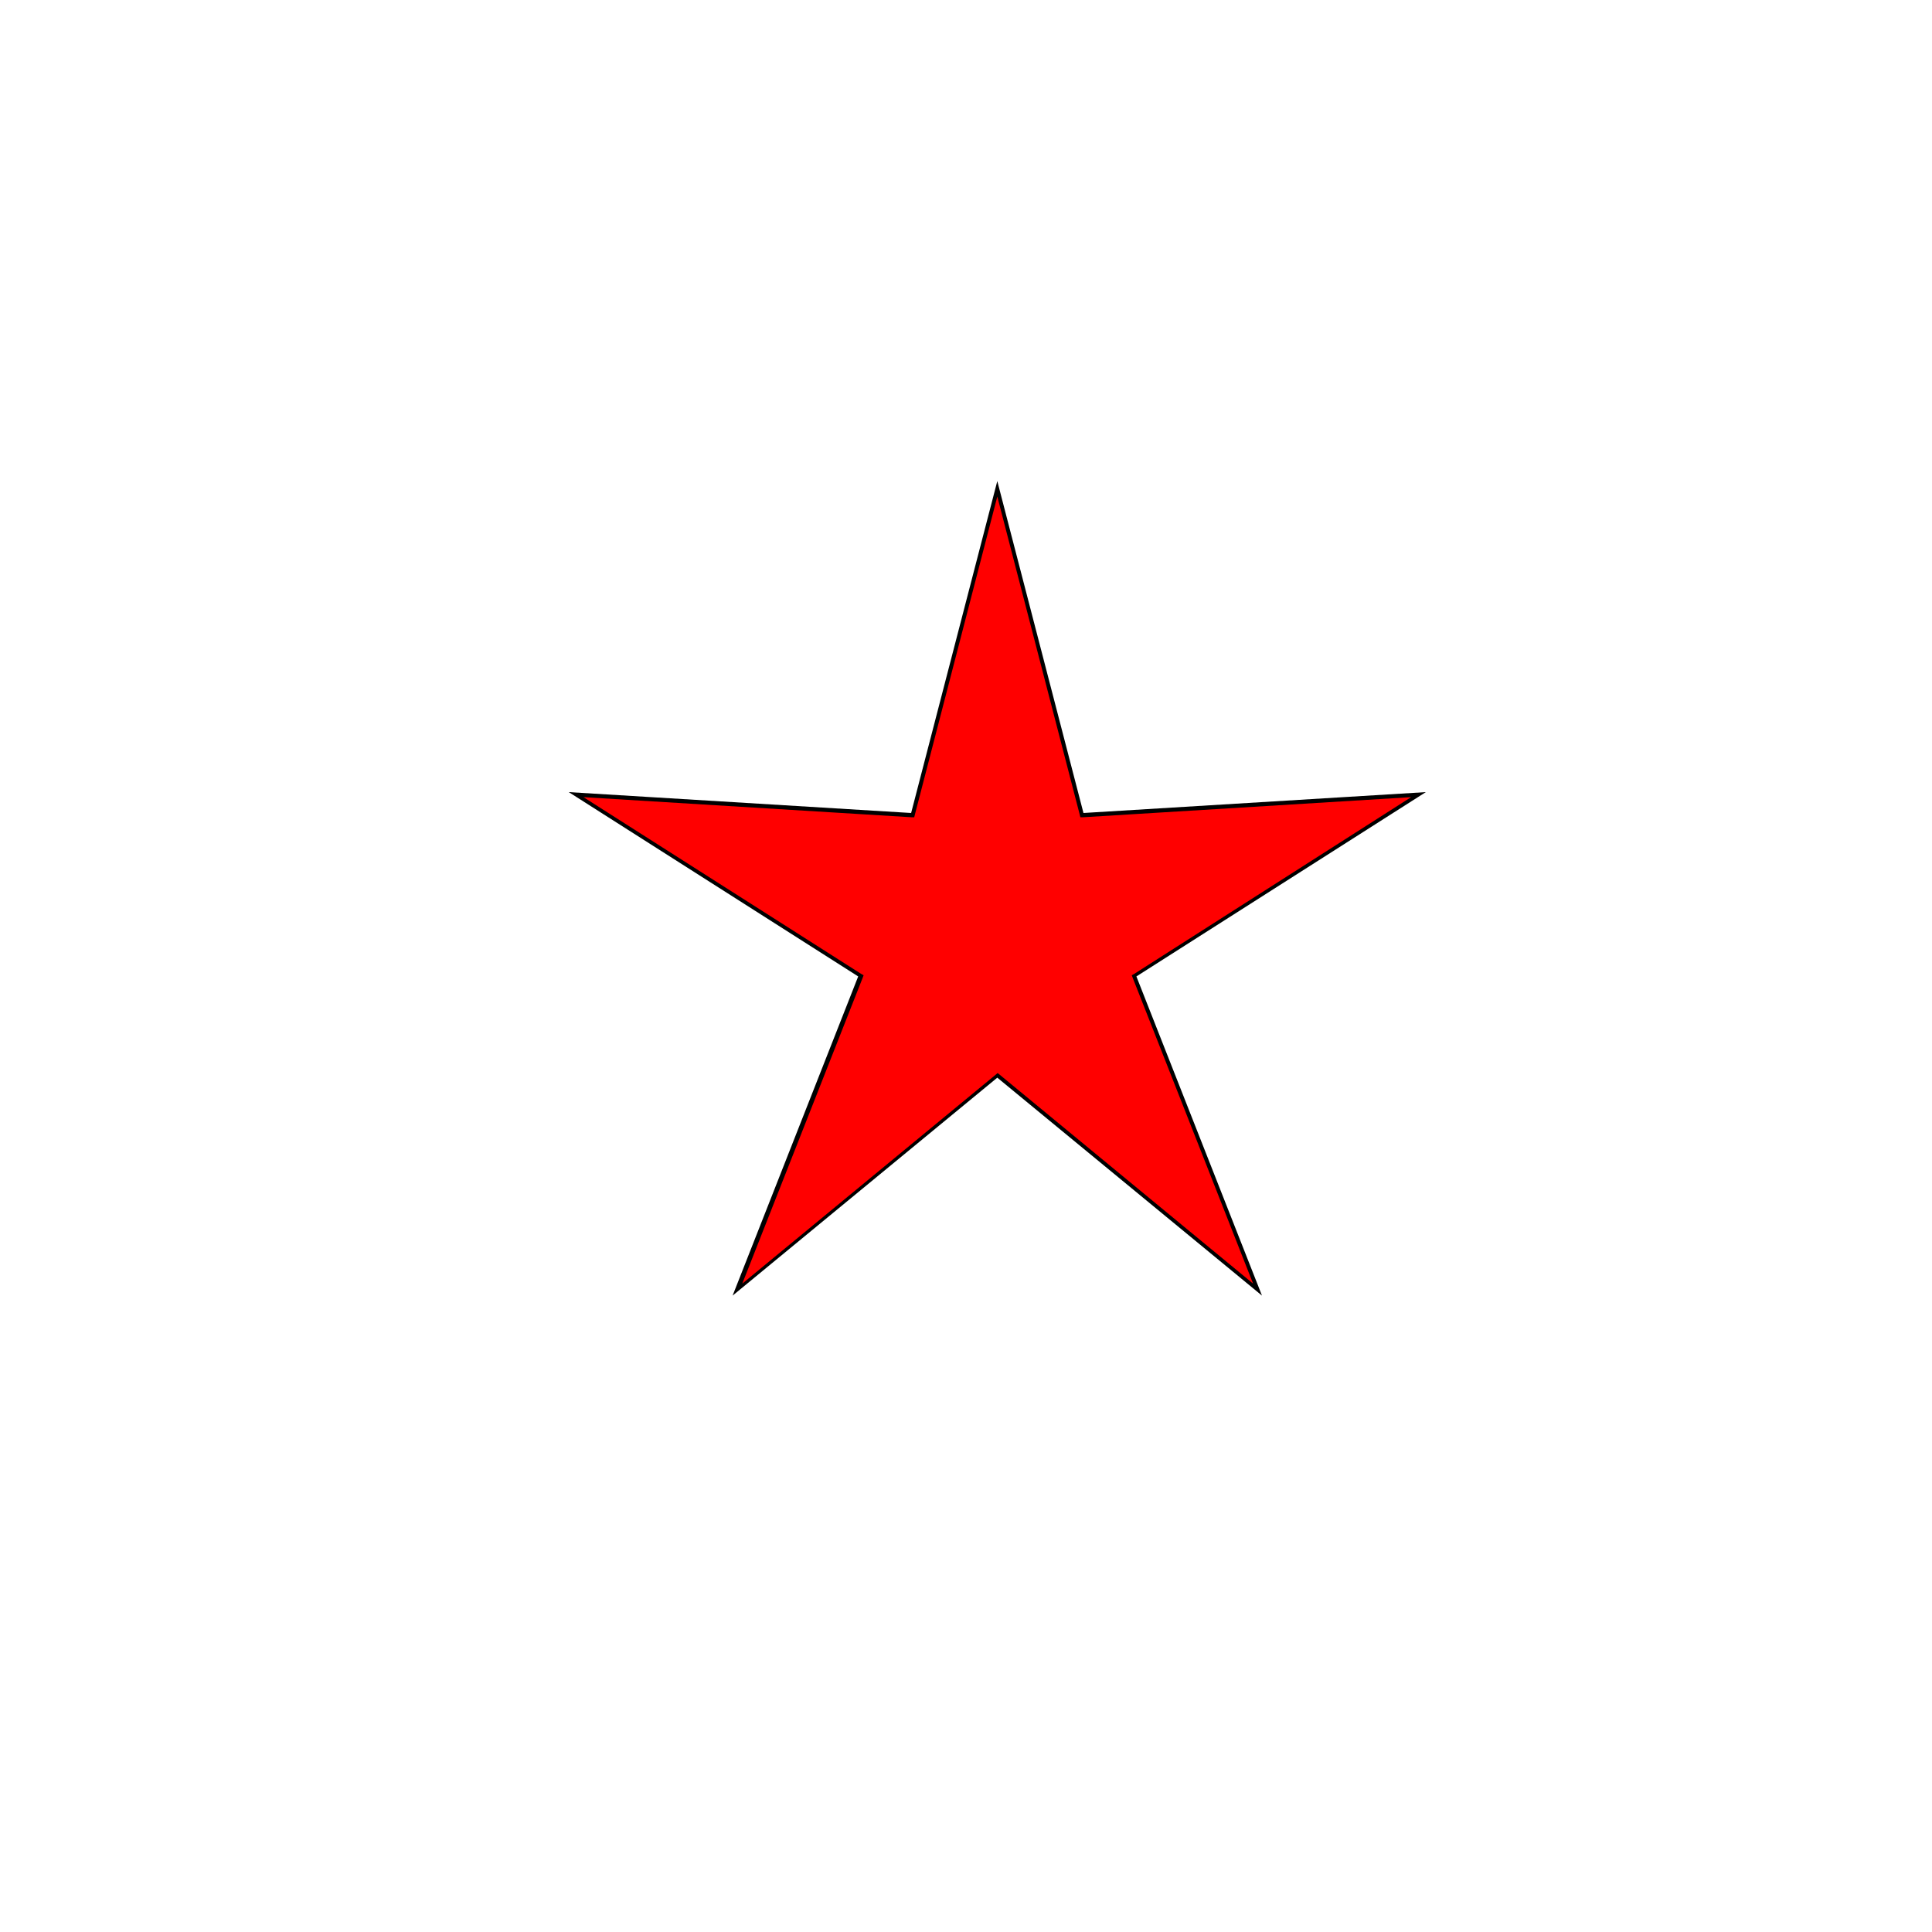 <?xml version="1.0" encoding="utf-8"?>
<!-- Generator: Adobe Illustrator 22.0.1, SVG Export Plug-In . SVG Version: 6.00 Build 0)  -->
<svg version="1.1" id="Layer_1" xmlns="http://www.w3.org/2000/svg" xmlns:xlink="http://www.w3.org/1999/xlink" x="0px" y="0px"
	 viewBox="0 0 500 500" style="enable-background:new 0 0 500 500;" xml:space="preserve">
<style type="text/css">
	.st0{fill:#FF0000;}
</style>
<g>
	<polygon class="st0" points="258.1,278.3 190.8,333.8 222.7,252.6 149.1,205.7 236.2,211 258.1,126.5 280,211 367.1,205.7 
		293.5,252.6 325.5,333.8 	"/>
	<path d="M258.1,128.5l21.3,82.2l0.2,0.8l0.8,0l84.8-5.2l-71.6,45.7l-0.7,0.4l0.3,0.8l31.1,79l-65.5-54l-0.6-0.5l-0.6,0.5l-65.5,54
		l31.1-79l0.3-0.8l-0.7-0.4L151,206.3l84.8,5.2l0.8,0l0.2-0.8L258.1,128.5 M258.1,124.5l-22.3,85.9l-88.6-5.4l74.9,47.7l-32.5,82.6
		l68.5-56.4l68.5,56.4l-32.5-82.6l74.9-47.7l-88.6,5.4L258.1,124.5L258.1,124.5z"/>
</g>
</svg>
